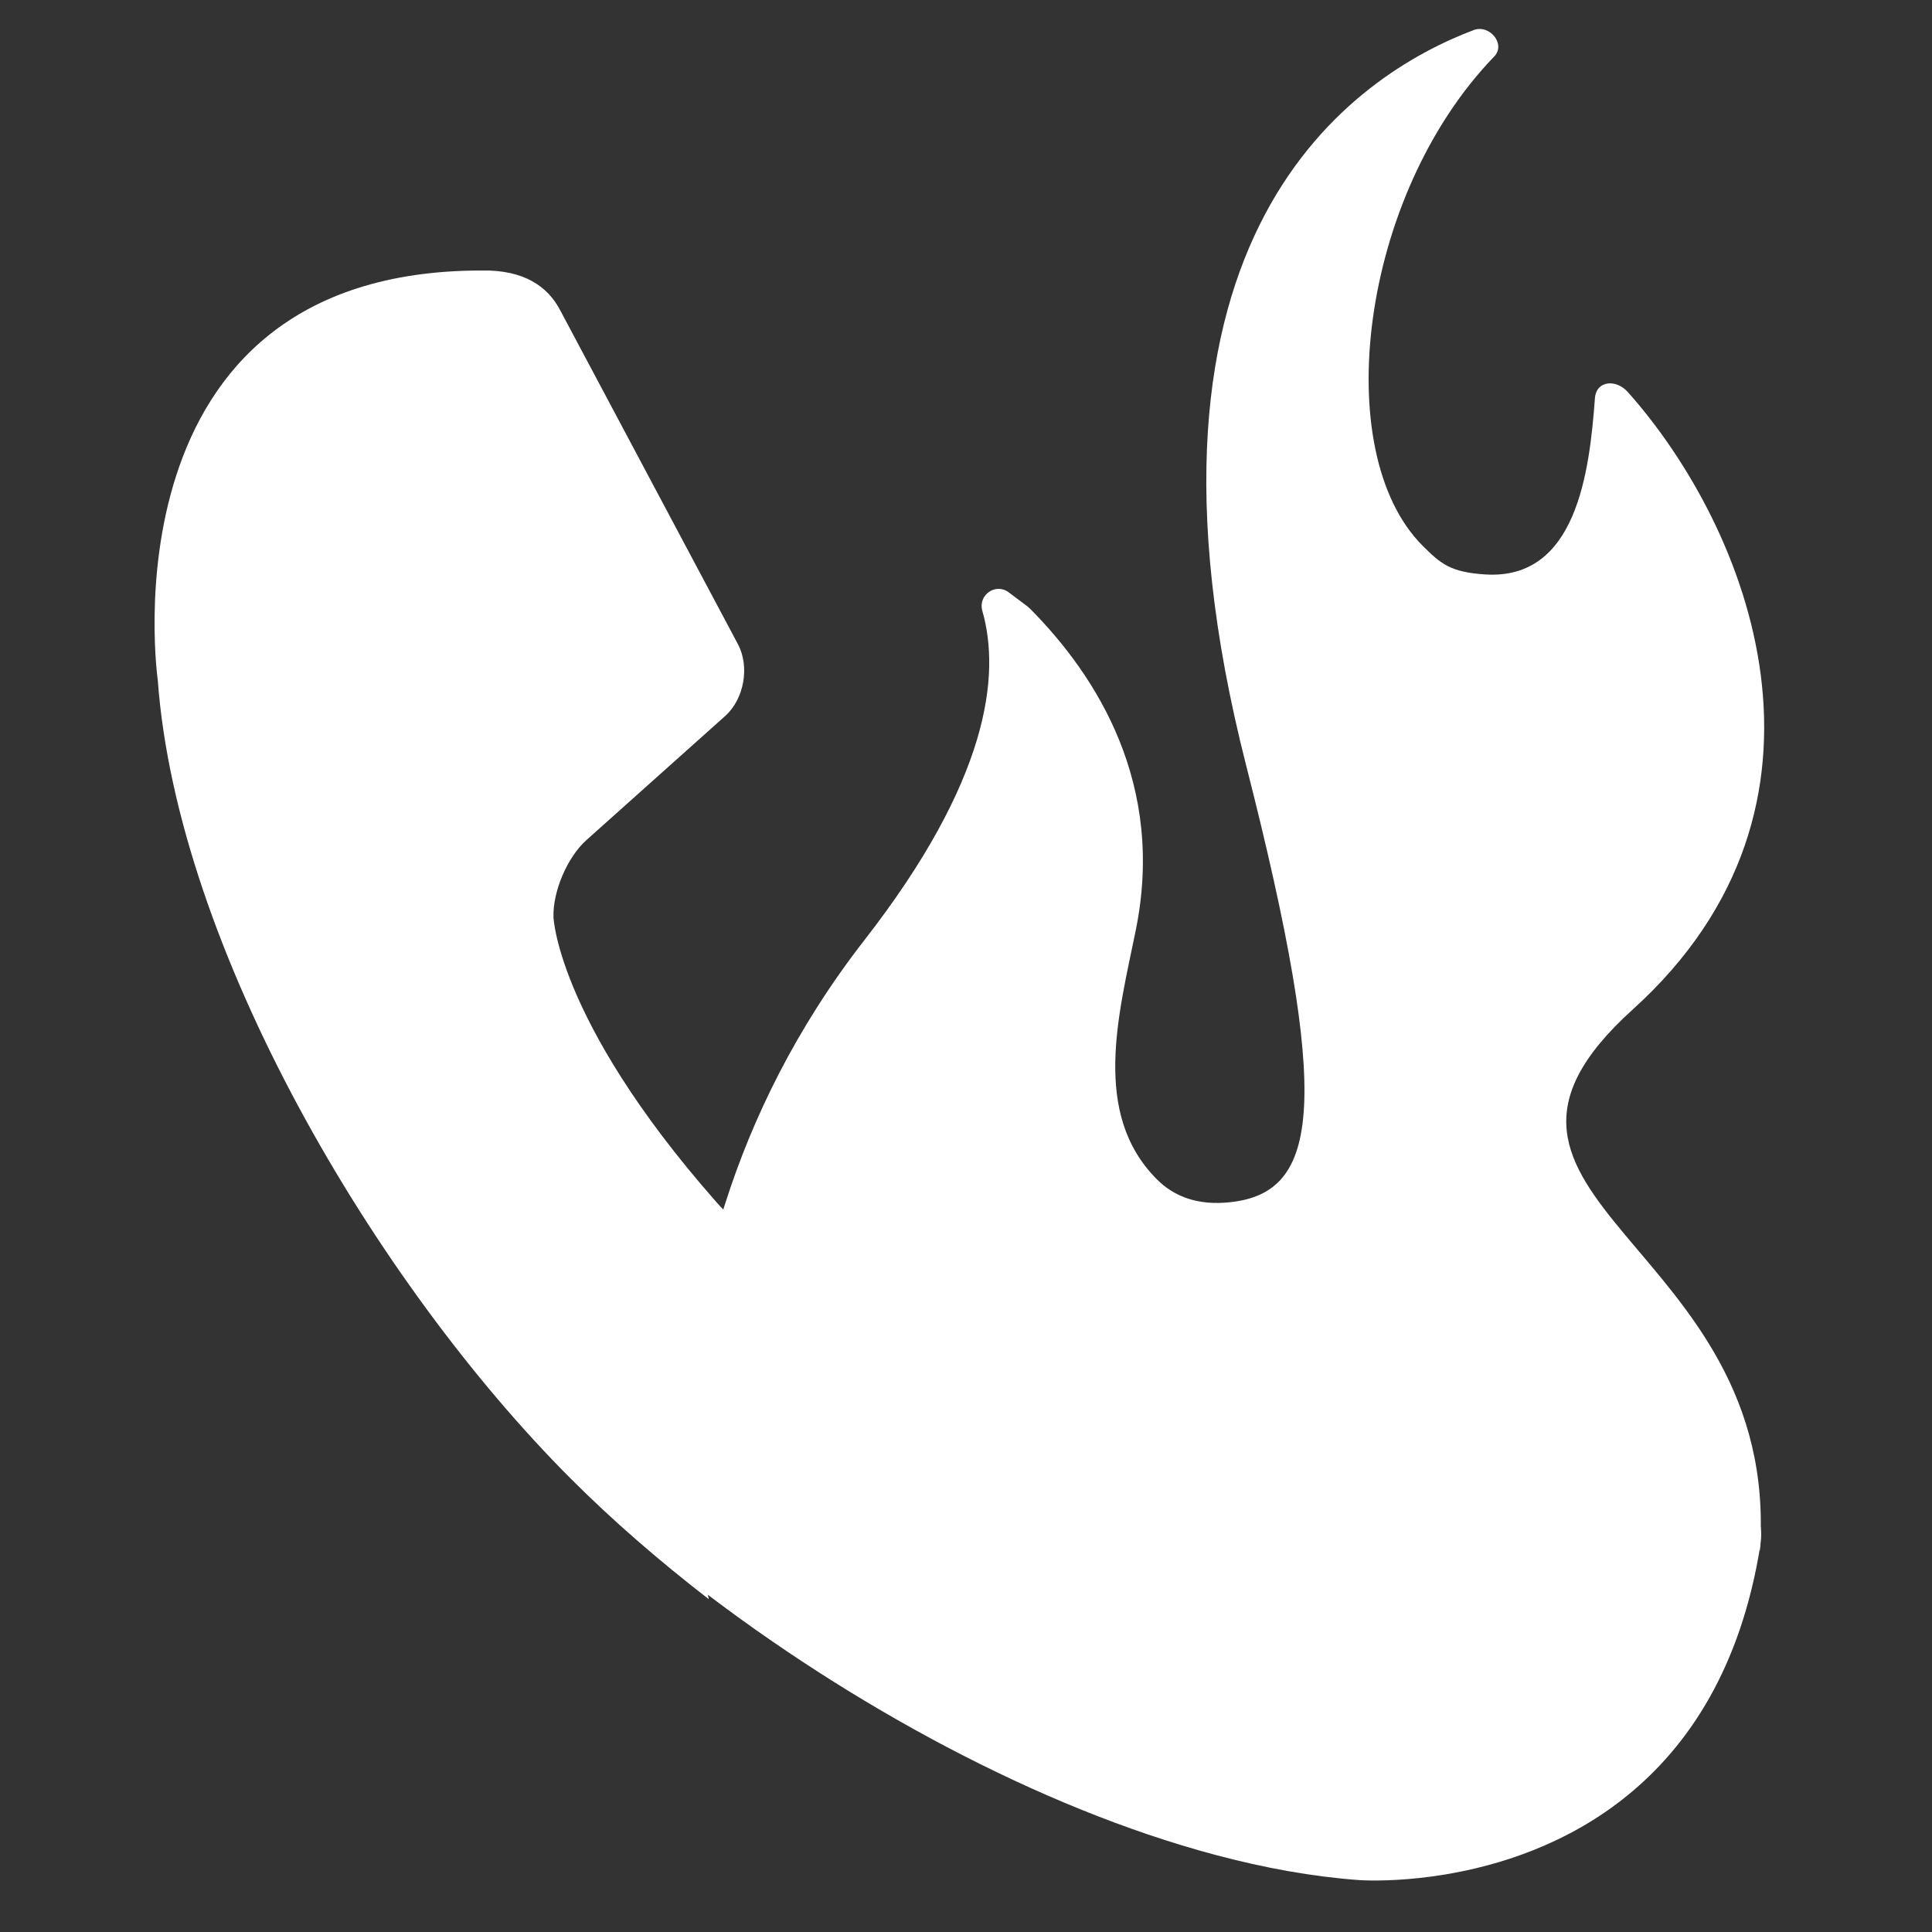 <?xml version="1.0" encoding="UTF-8"?>
<svg width="200px" height="200px" viewBox="0 0 200 200" version="1.1" xmlns="http://www.w3.org/2000/svg" xmlns:xlink="http://www.w3.org/1999/xlink">
    <rect x="0" y="0" width="200" height="200" fill="#333333" stroke="none"/>
    <!-- Generator: Sketch 40.1 (33804) - http://www.bohemiancoding.com/sketch -->
    <title>logo_burner_knockout</title>
    <desc>Created with Sketch.</desc>
    <defs></defs>
    <g id="Page-1" stroke="none" stroke-width="1" fill="none" fill-rule="evenodd">
        <g id="logo_burner_knockout" fill="#FFFFFF">
            <g id="Group" transform="translate(16, 3)">
                <path d="M153.016,101.506 C176.478,80.313 165.079,51.713 152.526,37.598 C151.299,36.218 149.243,36.382 149.107,38.223 C148.539,45.879 147.201,57.06 137.765,56.467 C134.144,56.238 133.138,55.357 131.266,53.489 C121.58,43.802 124.766,17.238 138.681,2.848 C139.914,1.572 138.205,-0.513 136.546,0.116 C124.415,4.709 98.925,21.049 113,76.23 C121.944,111.287 120.561,120.42 111.416,121.445 C108.055,121.824 105.571,120.898 103.77,119.093 C96.955,112.279 99.809,101.996 101.573,93.301 C104.641,78.226 97.612,67.034 90.588,59.969 C90.523,59.904 90.455,59.845 90.381,59.79 L88.423,58.319 C87.065,57.3 85.224,58.598 85.69,60.231 C87.606,66.94 86.346,77.799 73.484,94.32 C66.378,103.453 61.881,112.804 59.086,121.546 C58.938,122.006 58.697,122.738 58.5,123.52 C60.029,125.195 61.662,126.914 63.449,128.699 C69.189,134.44 74.34,138.778 78.838,142.054 C91.207,151.065 98.636,152.056 99.788,152.158 C99.893,152.168 99.946,152.17 99.946,152.17 C102.586,152.267 106.188,150.738 107.95,148.763 L120.786,134.398 C122.545,132.428 125.893,131.836 128.229,133.074 L162.858,151.506 C163.147,151.66 163.421,151.846 163.681,152.054 C163.684,152.056 163.687,152.076 163.689,152.078 C165.255,153.335 166.225,155.488 166.159,157.488 L166.18,157.488 C168.442,125.488 131.207,121.206 153.016,101.506" id="Fill-7"></path>
                <path d="M56.155,148.144 C56.196,141.38 57.018,132.727 59.8,123.269 C41.742,103.481 41.298,91.968 41.298,91.968 C41.197,89.329 42.729,85.726 44.701,83.97 L59.063,71.126 C61.035,69.366 61.63,66.02 60.391,63.687 L41.956,29.053 C40.717,26.726 38.331,24.915 33.831,25.003 C-5.738,25.003 0.335,67.432 0.335,67.432 C2.348,94.991 22.781,129.763 43.122,150.106 C47.321,154.306 52.137,158.503 57.375,162.547 C57.34,162.387 56.104,156.823 56.155,148.144" id="Fill-10"></path>
                <path d="M166.315,155.951 C166.316,153.936 165.413,151.811 163.873,150.557 C163.871,150.555 163.868,150.552 163.865,150.55 C163.608,150.341 163.333,150.157 163.042,150.002 L128.413,131.57 C126.077,130.332 122.729,130.927 120.97,132.894 L108.134,147.259 C106.372,149.234 102.77,150.763 100.13,150.666 C100.13,150.666 100.077,150.664 99.972,150.654 C98.82,150.552 91.391,149.562 79.022,140.55 C74.524,137.274 69.373,132.936 63.633,127.195 C61.846,125.41 60.213,123.691 58.684,122.016 C58.679,122.011 58.674,122.005 58.669,122 C55.887,131.459 55.043,140.112 55.002,146.875 C54.951,155.554 56.2,161.118 56.2,161.278 L56.2,161.281 C56.2,161.281 56.224,161.282 56.225,161.283 C71.959,173.426 91.531,184.14 109.765,189.006 C114.871,190.369 119.878,191.274 124.663,191.623 C124.663,191.623 124.952,191.645 125.469,191.658 C126.828,191.695 129.811,191.673 133.59,191.047 C144.552,189.232 162.196,182.328 166.236,156.947 C166.242,156.911 166.24,156.873 166.245,156.836 C166.286,156.545 166.314,156.25 166.315,155.951" id="Fill-11"></path>
            </g>
        </g>
    </g>
</svg>
